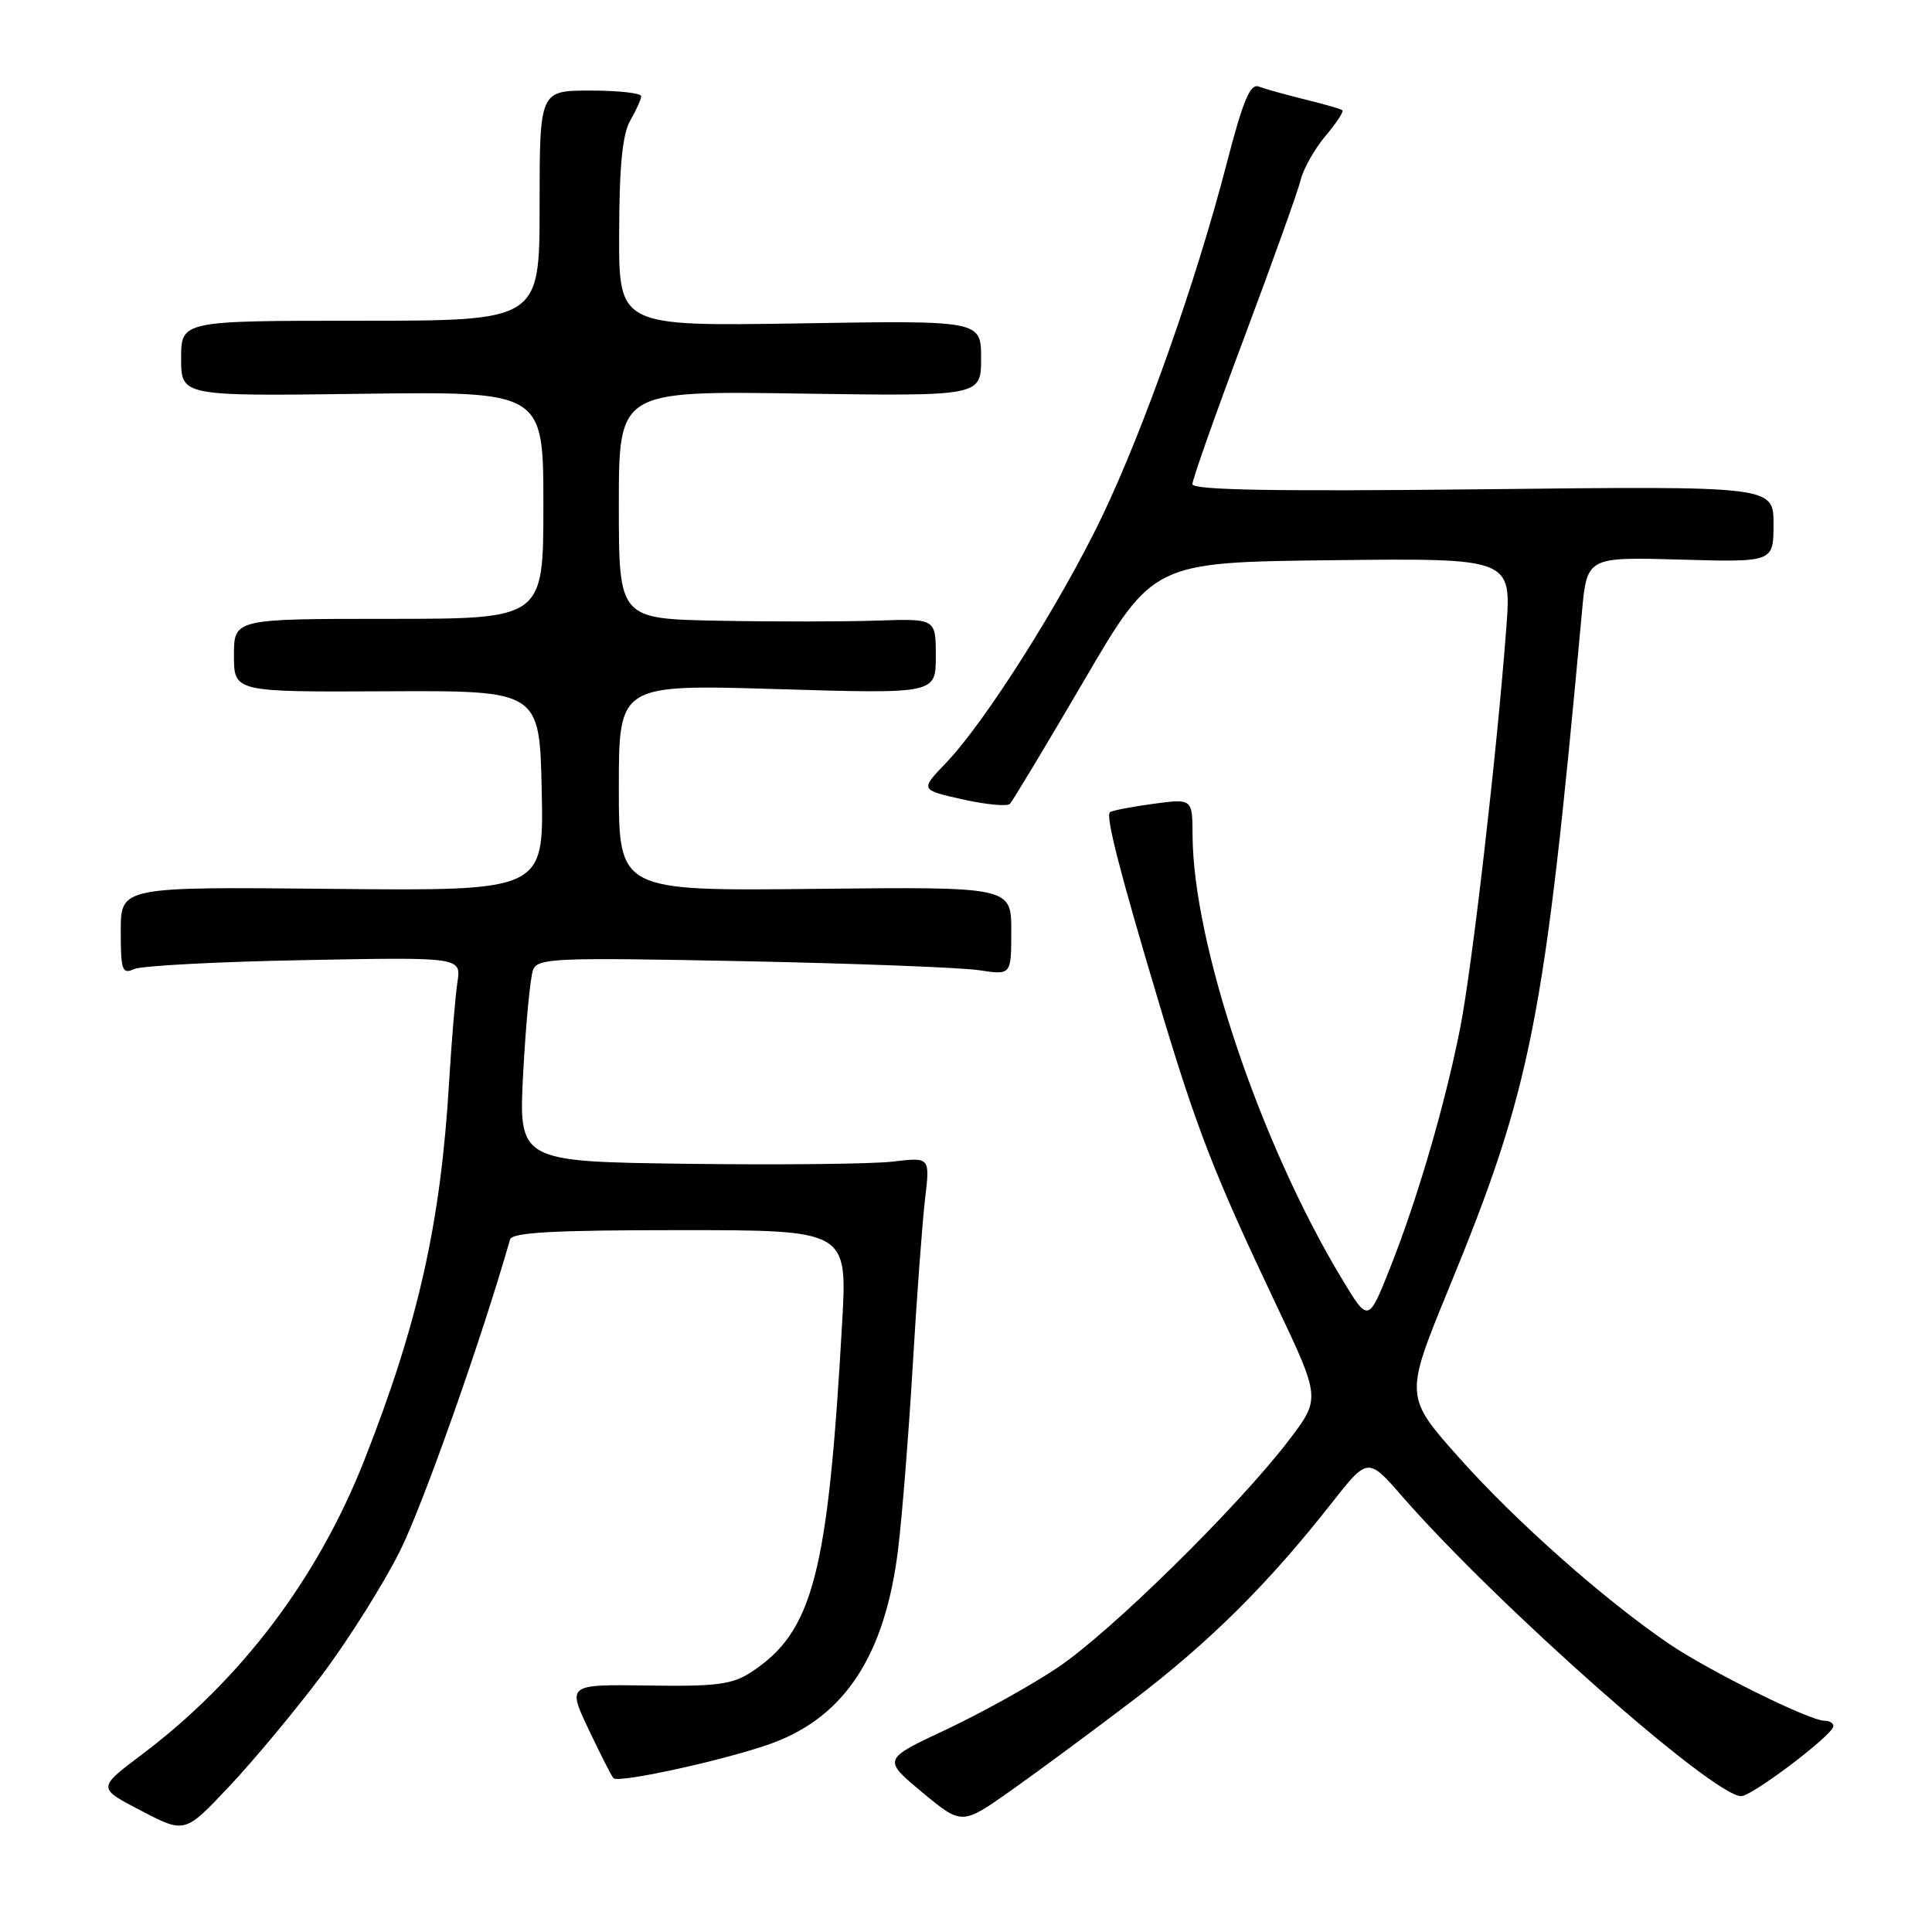 <?xml version="1.0" encoding="UTF-8" standalone="no"?>
<!DOCTYPE svg PUBLIC "-//W3C//DTD SVG 1.1//EN" "http://www.w3.org/Graphics/SVG/1.1/DTD/svg11.dtd" >
<svg xmlns="http://www.w3.org/2000/svg" xmlns:xlink="http://www.w3.org/1999/xlink" version="1.1" viewBox="0 0 256 256">
 <g >
 <path fill="currentColor"
d=" M 42.62 222.00 C 46.14 217.32 50.80 209.91 52.99 205.53 C 56.06 199.39 63.85 177.34 67.58 164.25 C 67.85 163.30 73.23 163.00 90.11 163.00 C 112.28 163.00 112.28 163.00 111.59 175.25 C 109.71 208.62 107.74 216.20 99.52 221.58 C 97.04 223.20 94.93 223.48 85.88 223.34 C 75.17 223.19 75.17 223.19 78.01 229.18 C 79.57 232.48 81.05 235.38 81.29 235.62 C 82.00 236.33 96.79 233.05 102.46 230.93 C 112.04 227.35 117.29 219.20 119.00 205.31 C 119.53 201.01 120.40 190.07 120.94 181.00 C 121.47 171.93 122.21 161.99 122.57 158.91 C 123.24 153.33 123.24 153.33 118.37 153.91 C 115.69 154.24 103.42 154.37 91.10 154.21 C 68.70 153.92 68.70 153.92 69.33 142.08 C 69.68 135.57 70.27 129.47 70.63 128.53 C 71.23 126.95 73.42 126.86 98.39 127.36 C 113.30 127.66 127.41 128.20 129.75 128.56 C 134.00 129.21 134.00 129.21 134.00 123.36 C 134.00 117.50 134.00 117.50 108.00 117.78 C 82.00 118.06 82.00 118.06 82.00 104.37 C 82.00 90.68 82.00 90.68 103.00 91.31 C 124.00 91.94 124.00 91.94 124.00 86.95 C 124.00 81.97 124.00 81.97 116.25 82.23 C 111.99 82.38 102.54 82.39 95.25 82.25 C 82.00 82.00 82.00 82.00 82.00 66.90 C 82.00 51.79 82.00 51.79 106.00 52.15 C 130.00 52.50 130.00 52.50 130.00 47.48 C 130.00 42.46 130.00 42.46 106.00 42.85 C 82.00 43.23 82.00 43.23 82.04 30.86 C 82.06 22.03 82.48 17.79 83.50 16.00 C 84.29 14.62 84.95 13.16 84.96 12.75 C 84.98 12.34 81.96 12.00 78.25 12.00 C 71.50 12.00 71.50 12.00 71.50 27.25 C 71.50 42.50 71.50 42.50 47.75 42.50 C 24.00 42.50 24.00 42.50 24.00 47.50 C 24.00 52.50 24.00 52.50 48.00 52.18 C 72.00 51.87 72.00 51.87 72.00 66.93 C 72.00 82.00 72.00 82.00 51.50 82.00 C 31.00 82.00 31.00 82.00 31.00 86.85 C 31.00 91.70 31.00 91.70 51.25 91.60 C 71.50 91.50 71.50 91.50 71.78 104.78 C 72.06 118.06 72.06 118.06 44.03 117.78 C 16.00 117.50 16.00 117.50 16.00 123.36 C 16.00 128.57 16.19 129.13 17.75 128.41 C 18.71 127.97 28.87 127.43 40.31 127.22 C 61.12 126.82 61.12 126.82 60.61 130.16 C 60.33 132.00 59.83 138.00 59.50 143.50 C 58.39 162.10 55.42 175.32 48.29 193.44 C 42.10 209.17 31.93 222.62 18.70 232.56 C 12.91 236.92 12.91 236.92 18.70 239.93 C 24.50 242.95 24.50 242.95 30.36 236.72 C 33.59 233.30 39.10 226.68 42.62 222.00 Z  M 150.20 225.25 C 160.26 217.59 168.07 209.84 176.39 199.24 C 181.25 193.06 181.25 193.06 185.80 198.28 C 198.38 212.69 227.00 238.00 230.71 238.00 C 232.16 238.00 242.81 229.94 242.93 228.75 C 242.97 228.34 242.42 228.00 241.72 228.00 C 239.77 228.00 226.50 221.43 221.21 217.85 C 212.70 212.08 200.91 201.65 193.44 193.27 C 186.10 185.04 186.10 185.04 191.96 170.76 C 202.96 143.98 204.64 135.43 209.61 81.15 C 210.28 73.80 210.28 73.80 222.64 74.15 C 235.00 74.50 235.00 74.50 235.00 69.45 C 235.00 64.40 235.00 64.40 196.50 64.83 C 168.81 65.13 158.00 64.94 158.00 64.15 C 158.00 63.54 161.08 54.82 164.85 44.77 C 168.62 34.72 171.99 25.30 172.35 23.83 C 172.71 22.36 174.18 19.75 175.62 18.03 C 177.07 16.32 178.08 14.78 177.87 14.61 C 177.67 14.43 175.42 13.79 172.88 13.17 C 170.34 12.54 167.60 11.78 166.79 11.47 C 165.65 11.04 164.71 13.31 162.53 21.71 C 158.53 37.17 151.56 56.91 146.00 68.50 C 140.57 79.82 130.49 95.74 125.36 101.08 C 121.92 104.66 121.92 104.66 127.54 105.92 C 130.63 106.61 133.45 106.88 133.81 106.52 C 134.17 106.16 138.59 98.81 143.64 90.18 C 152.81 74.50 152.81 74.50 176.55 74.23 C 200.29 73.96 200.29 73.96 199.59 83.23 C 198.38 99.46 195.06 128.23 193.48 136.23 C 191.48 146.33 187.81 158.91 184.20 167.99 C 181.31 175.28 181.31 175.28 177.77 169.39 C 166.97 151.45 158.09 125.03 158.02 110.66 C 158.00 105.81 158.00 105.81 152.75 106.52 C 149.86 106.91 147.30 107.41 147.07 107.63 C 146.48 108.18 148.40 115.63 153.60 133.00 C 158.57 149.61 160.87 155.54 169.09 172.86 C 175.00 185.31 175.00 185.31 170.75 190.88 C 164.03 199.67 147.11 216.31 140.12 220.98 C 136.61 223.33 129.96 227.02 125.34 229.19 C 116.95 233.12 116.95 233.12 122.20 237.49 C 127.46 241.85 127.46 241.85 133.98 237.24 C 137.57 234.71 144.86 229.31 150.20 225.25 Z "/>
</g>
</svg>